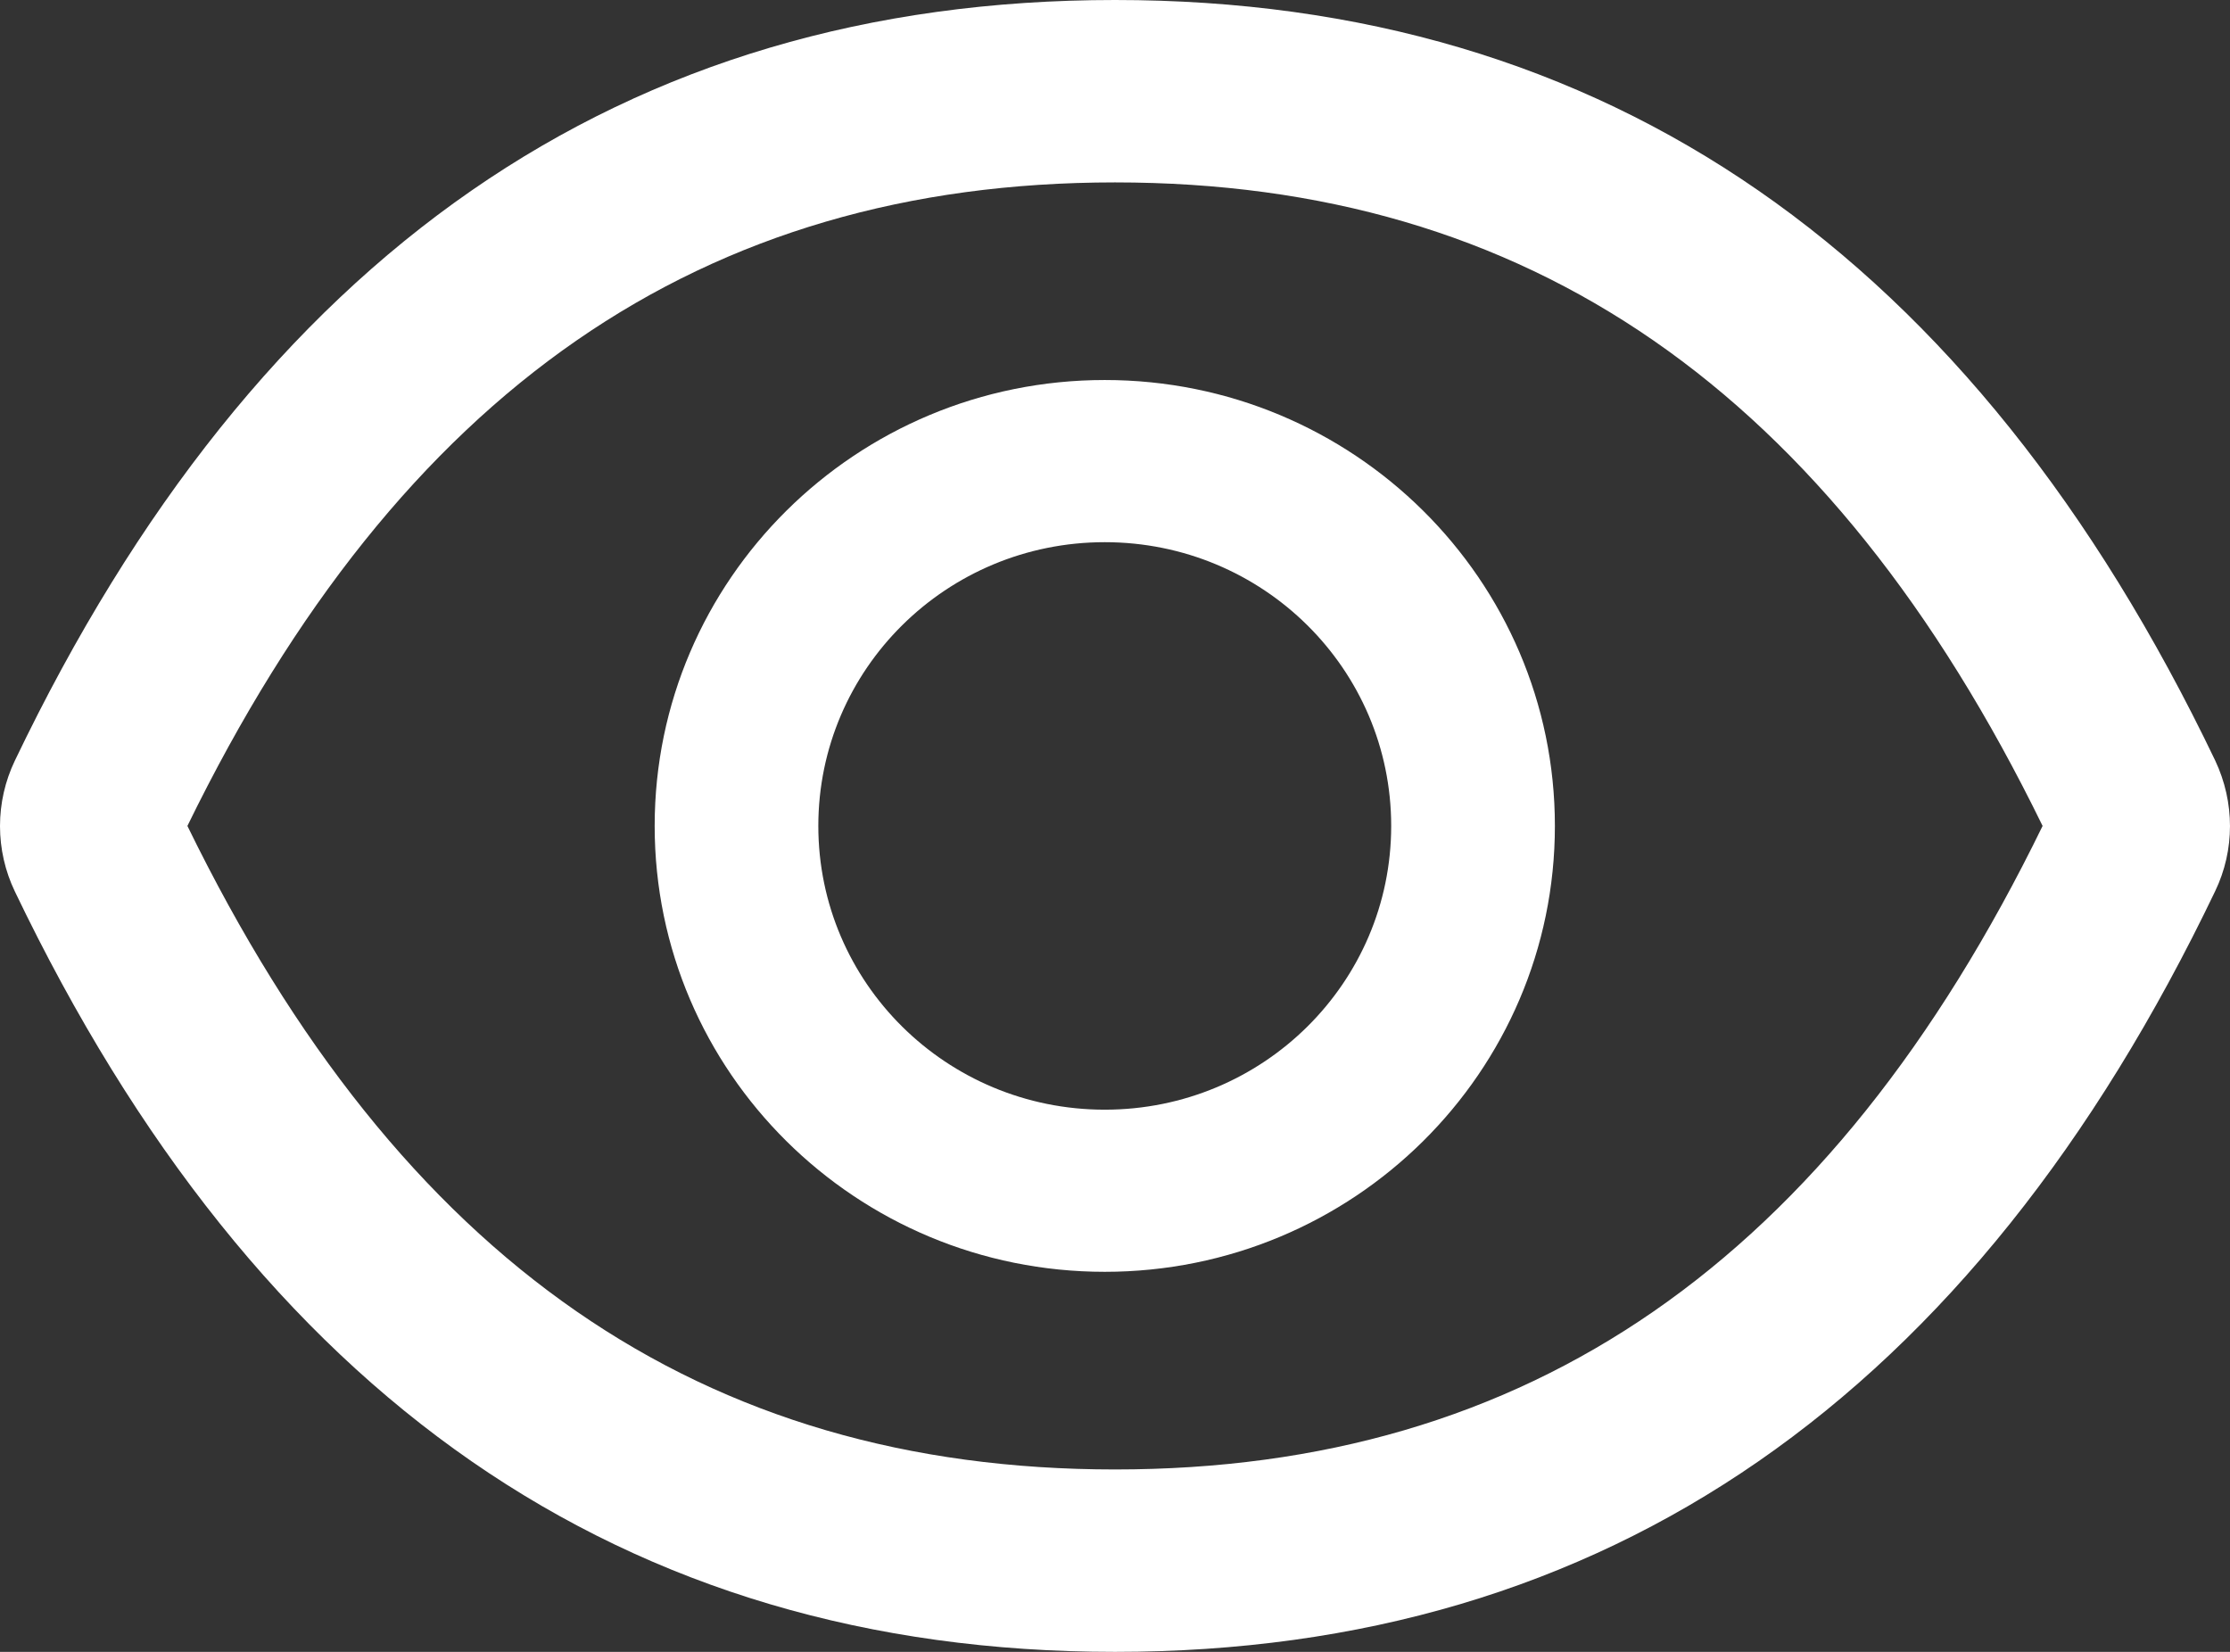 <svg width="54" height="40" viewBox="0 0 54 40" fill="none" xmlns="http://www.w3.org/2000/svg">
<rect x="0" y="0" width="54" height="40" fill="#333333" stroke="none"/>
<path d="M53.642 18.417C47.771 6.166 38.897 0 27 0C15.097 0 6.229 6.166 0.358 18.423C0.122 18.917 0 19.457 0 20.003C0 20.549 0.122 21.089 0.358 21.583C6.229 33.834 15.103 40 27 40C38.903 40 47.771 33.834 53.642 21.577C54.119 20.583 54.119 19.429 53.642 18.417V18.417ZM27 35.583C17.011 35.583 9.697 30.564 4.538 20C9.697 9.436 17.011 4.417 27 4.417C36.989 4.417 44.303 9.436 49.462 20C44.309 30.564 36.995 35.583 27 35.583ZM26.752 9.202C20.733 9.202 15.853 14.037 15.853 20C15.853 25.963 20.733 30.797 26.752 30.797C32.772 30.797 37.652 25.963 37.652 20C37.652 14.037 32.772 9.202 26.752 9.202ZM26.752 26.871C22.919 26.871 19.816 23.797 19.816 20C19.816 16.203 22.919 13.129 26.752 13.129C30.586 13.129 33.688 16.203 33.688 20C33.688 23.797 30.586 26.871 26.752 26.871Z" fill="white"/>
</svg>
